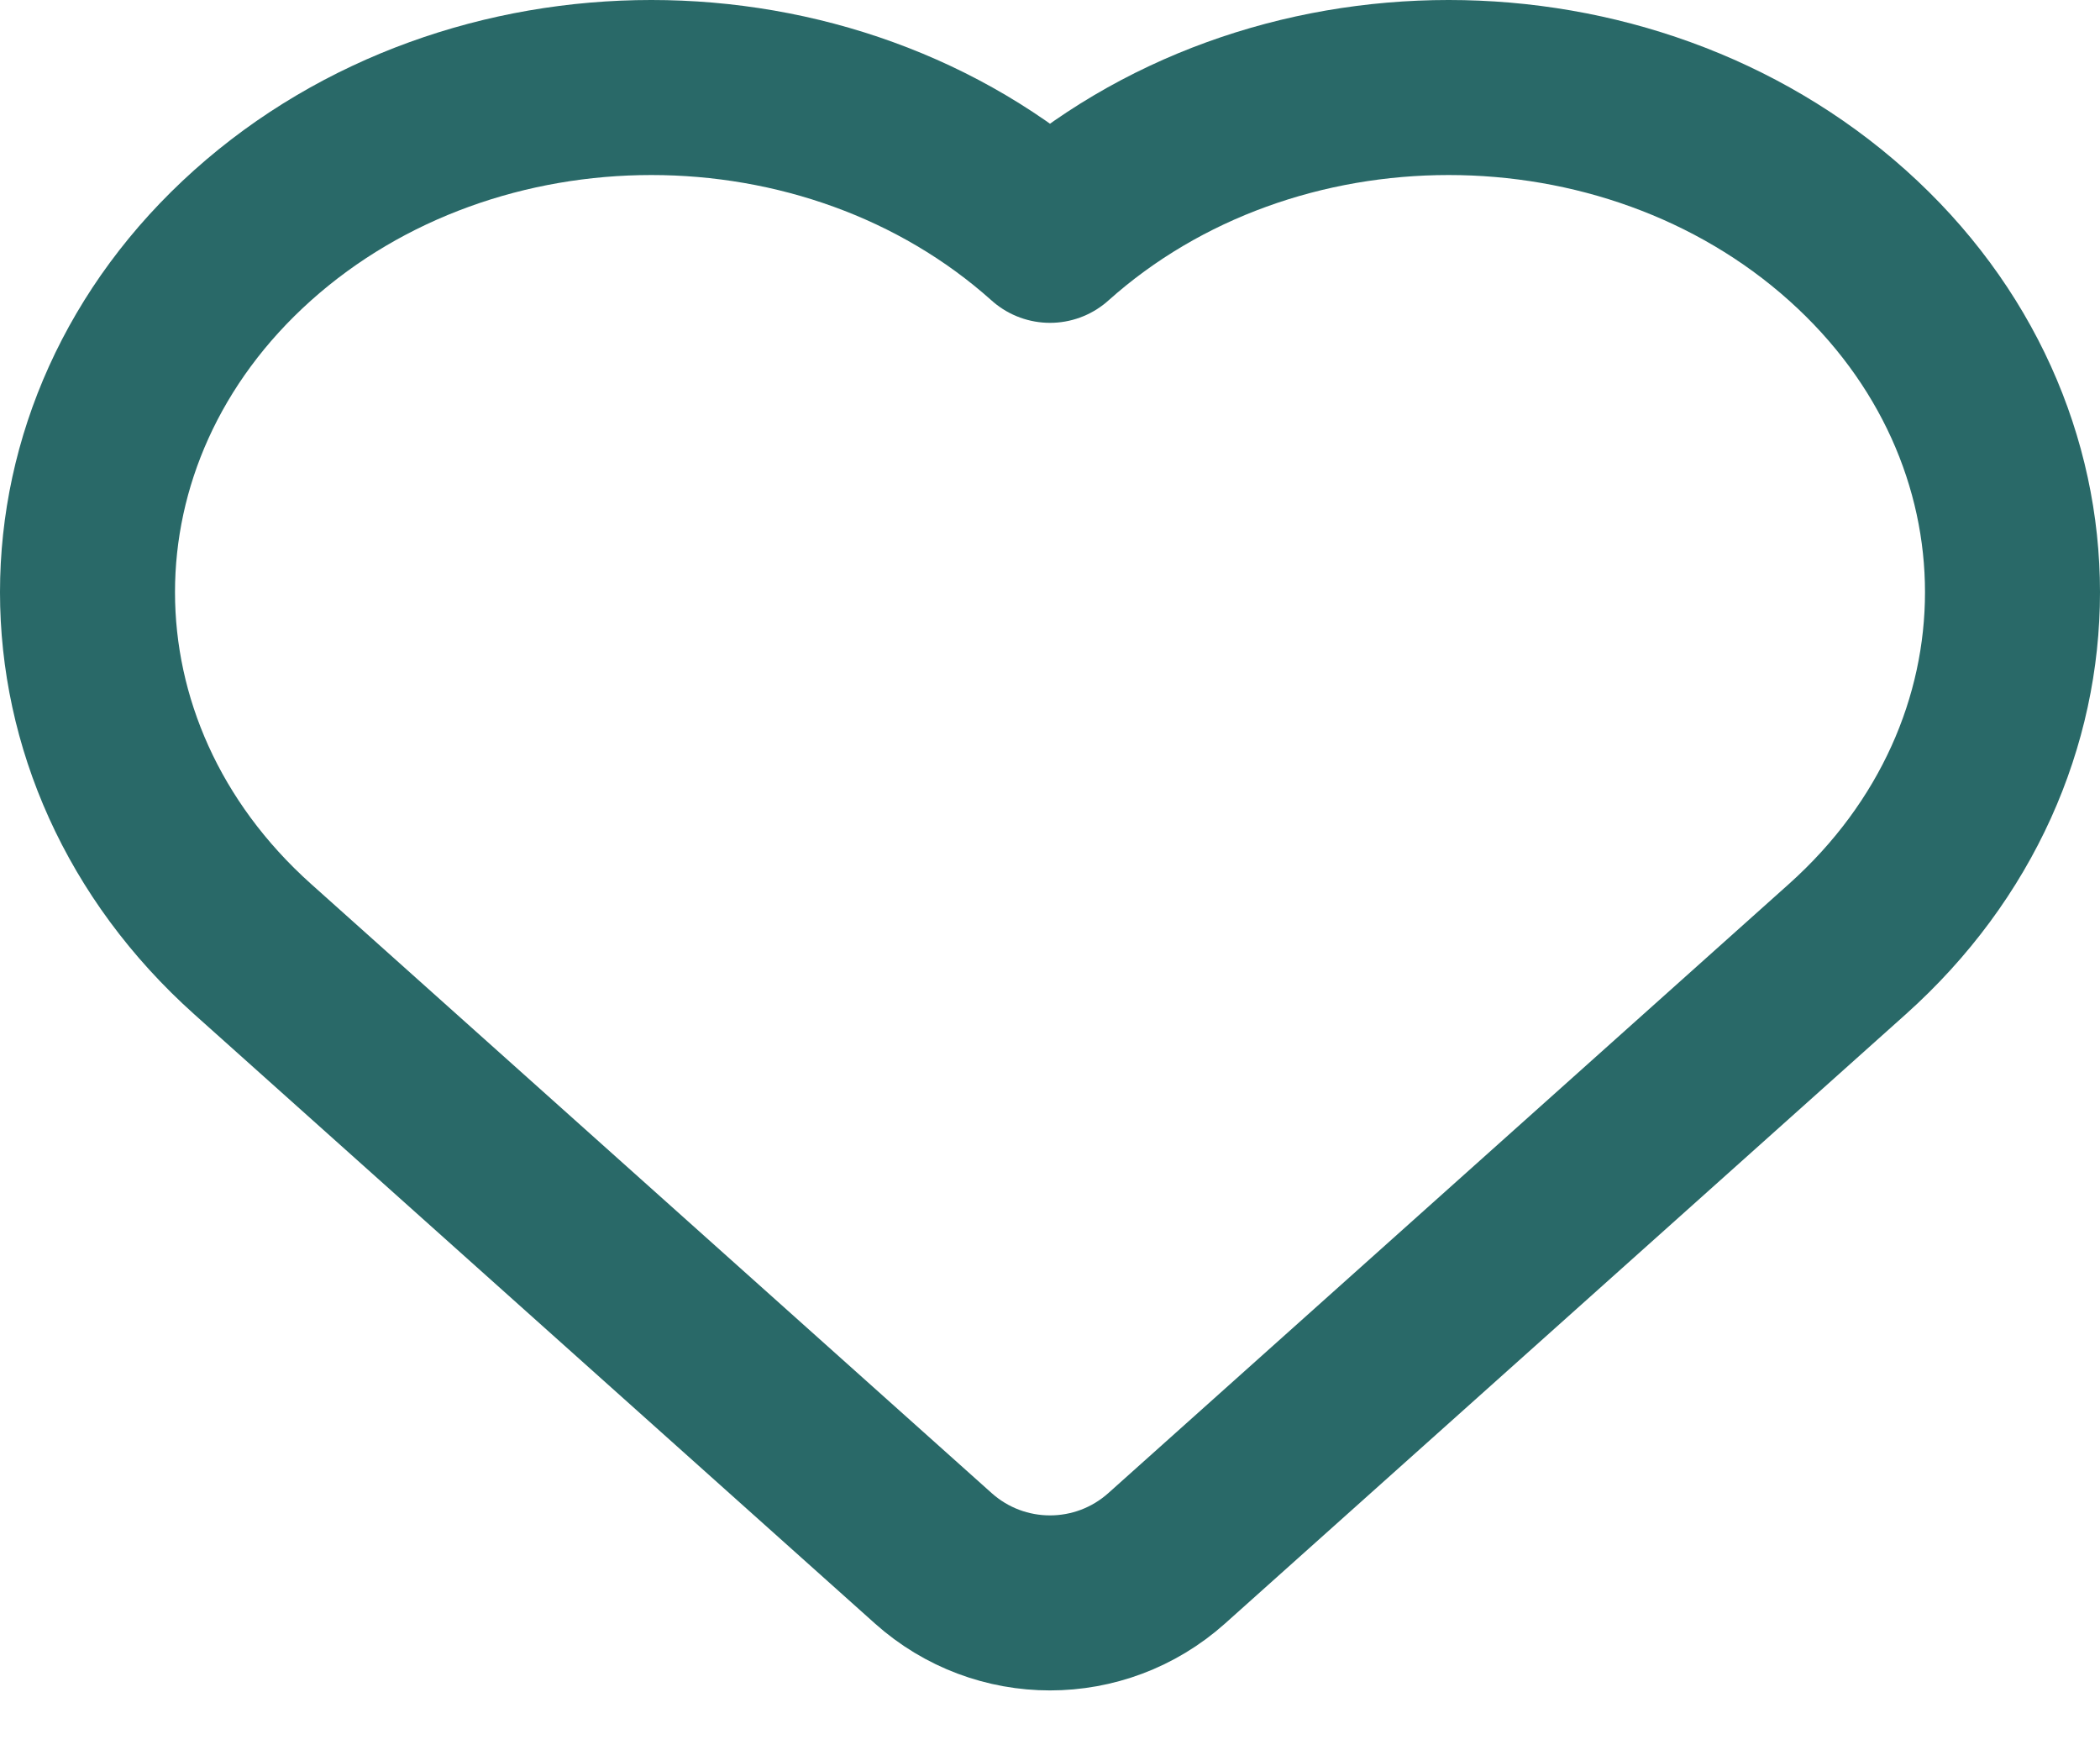 <svg width="24" height="20" viewBox="0 0 24 20" fill="none" xmlns="http://www.w3.org/2000/svg">
<path d="M21.113 10.845L13.334 17.806C12.574 18.486 11.426 18.486 10.666 17.806L2.887 10.845C0.371 8.592 0.371 4.941 2.887 2.689C5.404 0.437 9.484 0.437 12 2.689C14.516 0.437 18.596 0.437 21.113 2.689C23.629 4.941 23.629 8.592 21.113 10.845Z" stroke="#296968" stroke-width="2" stroke-linecap="round" stroke-linejoin="round"/>
</svg>
